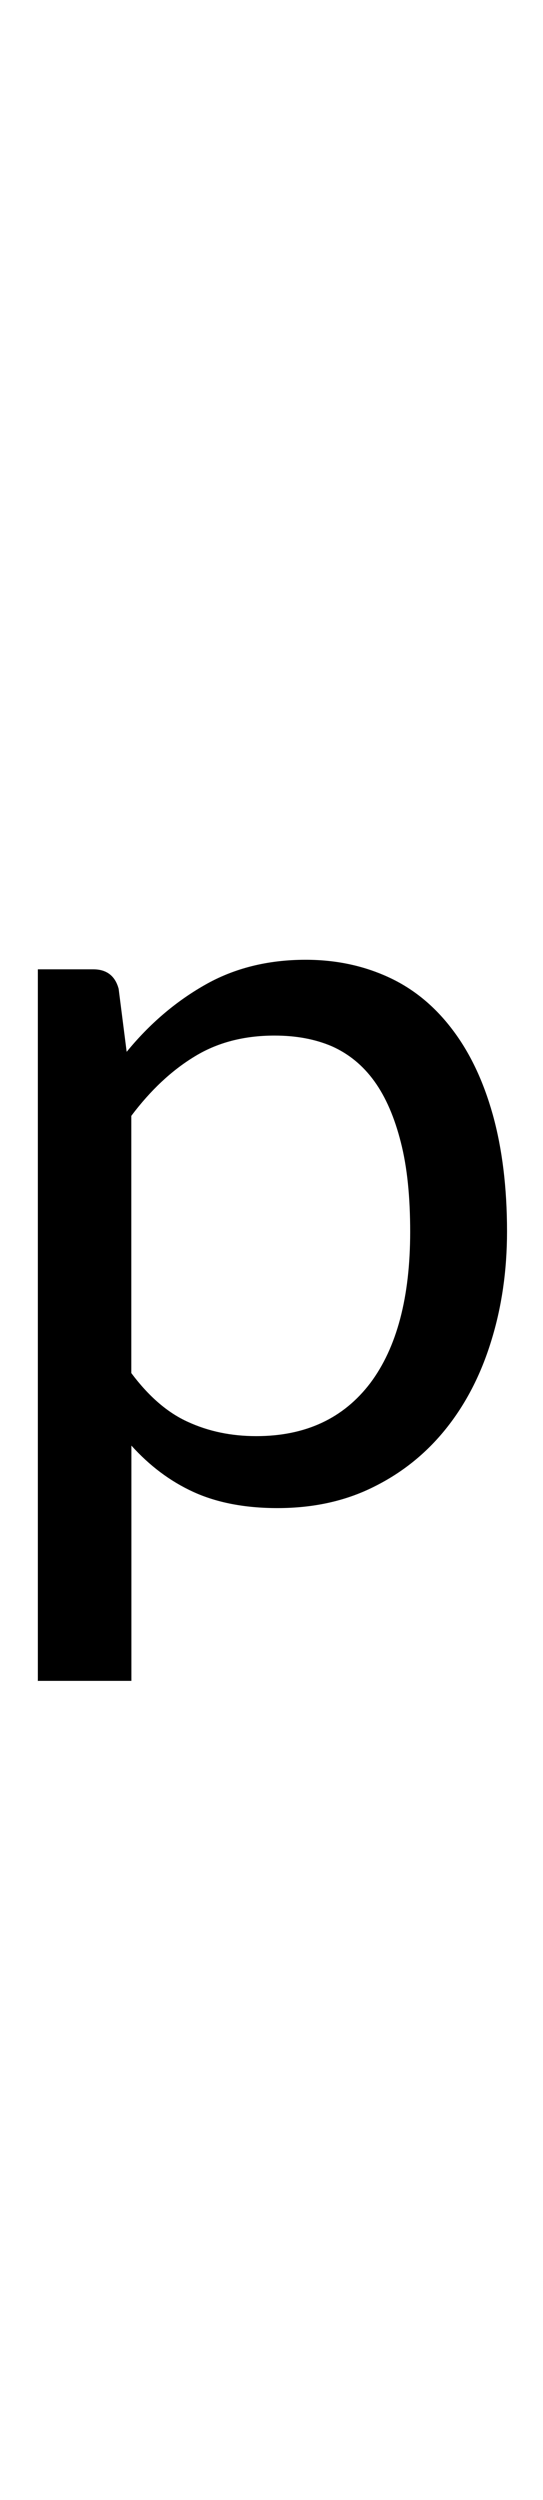 <?xml version="1.0" encoding="utf-8"?>
<!-- Generator: Adobe Illustrator 16.0.0, SVG Export Plug-In . SVG Version: 6.00 Build 0)  -->
<!DOCTYPE svg PUBLIC "-//W3C//DTD SVG 1.1//EN" "http://www.w3.org/Graphics/SVG/1.1/DTD/svg11.dtd">
<svg version="1.1" id="Capa_1" xmlns="http://www.w3.org/2000/svg" xmlns:xlink="http://www.w3.org/1999/xlink" x="0px" y="0px"
	 width="6.083px" height="28px" viewBox="-0.25 0 6.083 28" enable-background="new -0.25 0 6.083 28" xml:space="preserve">
<g id="icomoon-ignore">
	<line fill="none" stroke="#449FDB" x1="0" y1="0" x2="0" y2="0"/>
</g>
<path d="M0.174,18.83v-7.974h0.622c0.148,0,0.244,0.073,0.283,0.218l0.09,0.706c0.255-0.312,0.546-0.561,0.874-0.748
	c0.328-0.188,0.706-0.283,1.131-0.283c0.342,0,0.65,0.067,0.93,0.196c0.28,0.129,0.516,0.325,0.711,0.582
	c0.197,0.258,0.348,0.574,0.455,0.955c0.106,0.381,0.16,0.818,0.16,1.31c0,0.44-0.06,0.849-0.177,1.226
	c-0.116,0.379-0.286,0.707-0.507,0.983s-0.49,0.493-0.809,0.651c-0.319,0.16-0.679,0.238-1.079,0.238
	c-0.367,0-0.683-0.062-0.944-0.182c-0.261-0.12-0.49-0.294-0.692-0.518v2.635H0.176L0.174,18.83z M2.825,11.598
	c-0.342,0-0.641,0.078-0.896,0.235c-0.258,0.157-0.493,0.378-0.708,0.664v2.881c0.193,0.258,0.403,0.442,0.633,0.546
	c0.23,0.106,0.484,0.16,0.767,0.16c0.552,0,0.977-0.199,1.277-0.594c0.297-0.396,0.447-0.961,0.447-1.694
	c0-0.389-0.033-0.722-0.104-1c-0.07-0.278-0.168-0.507-0.297-0.686c-0.129-0.179-0.288-0.308-0.476-0.392
	C3.279,11.637,3.066,11.598,2.825,11.598z"/>
</svg>
